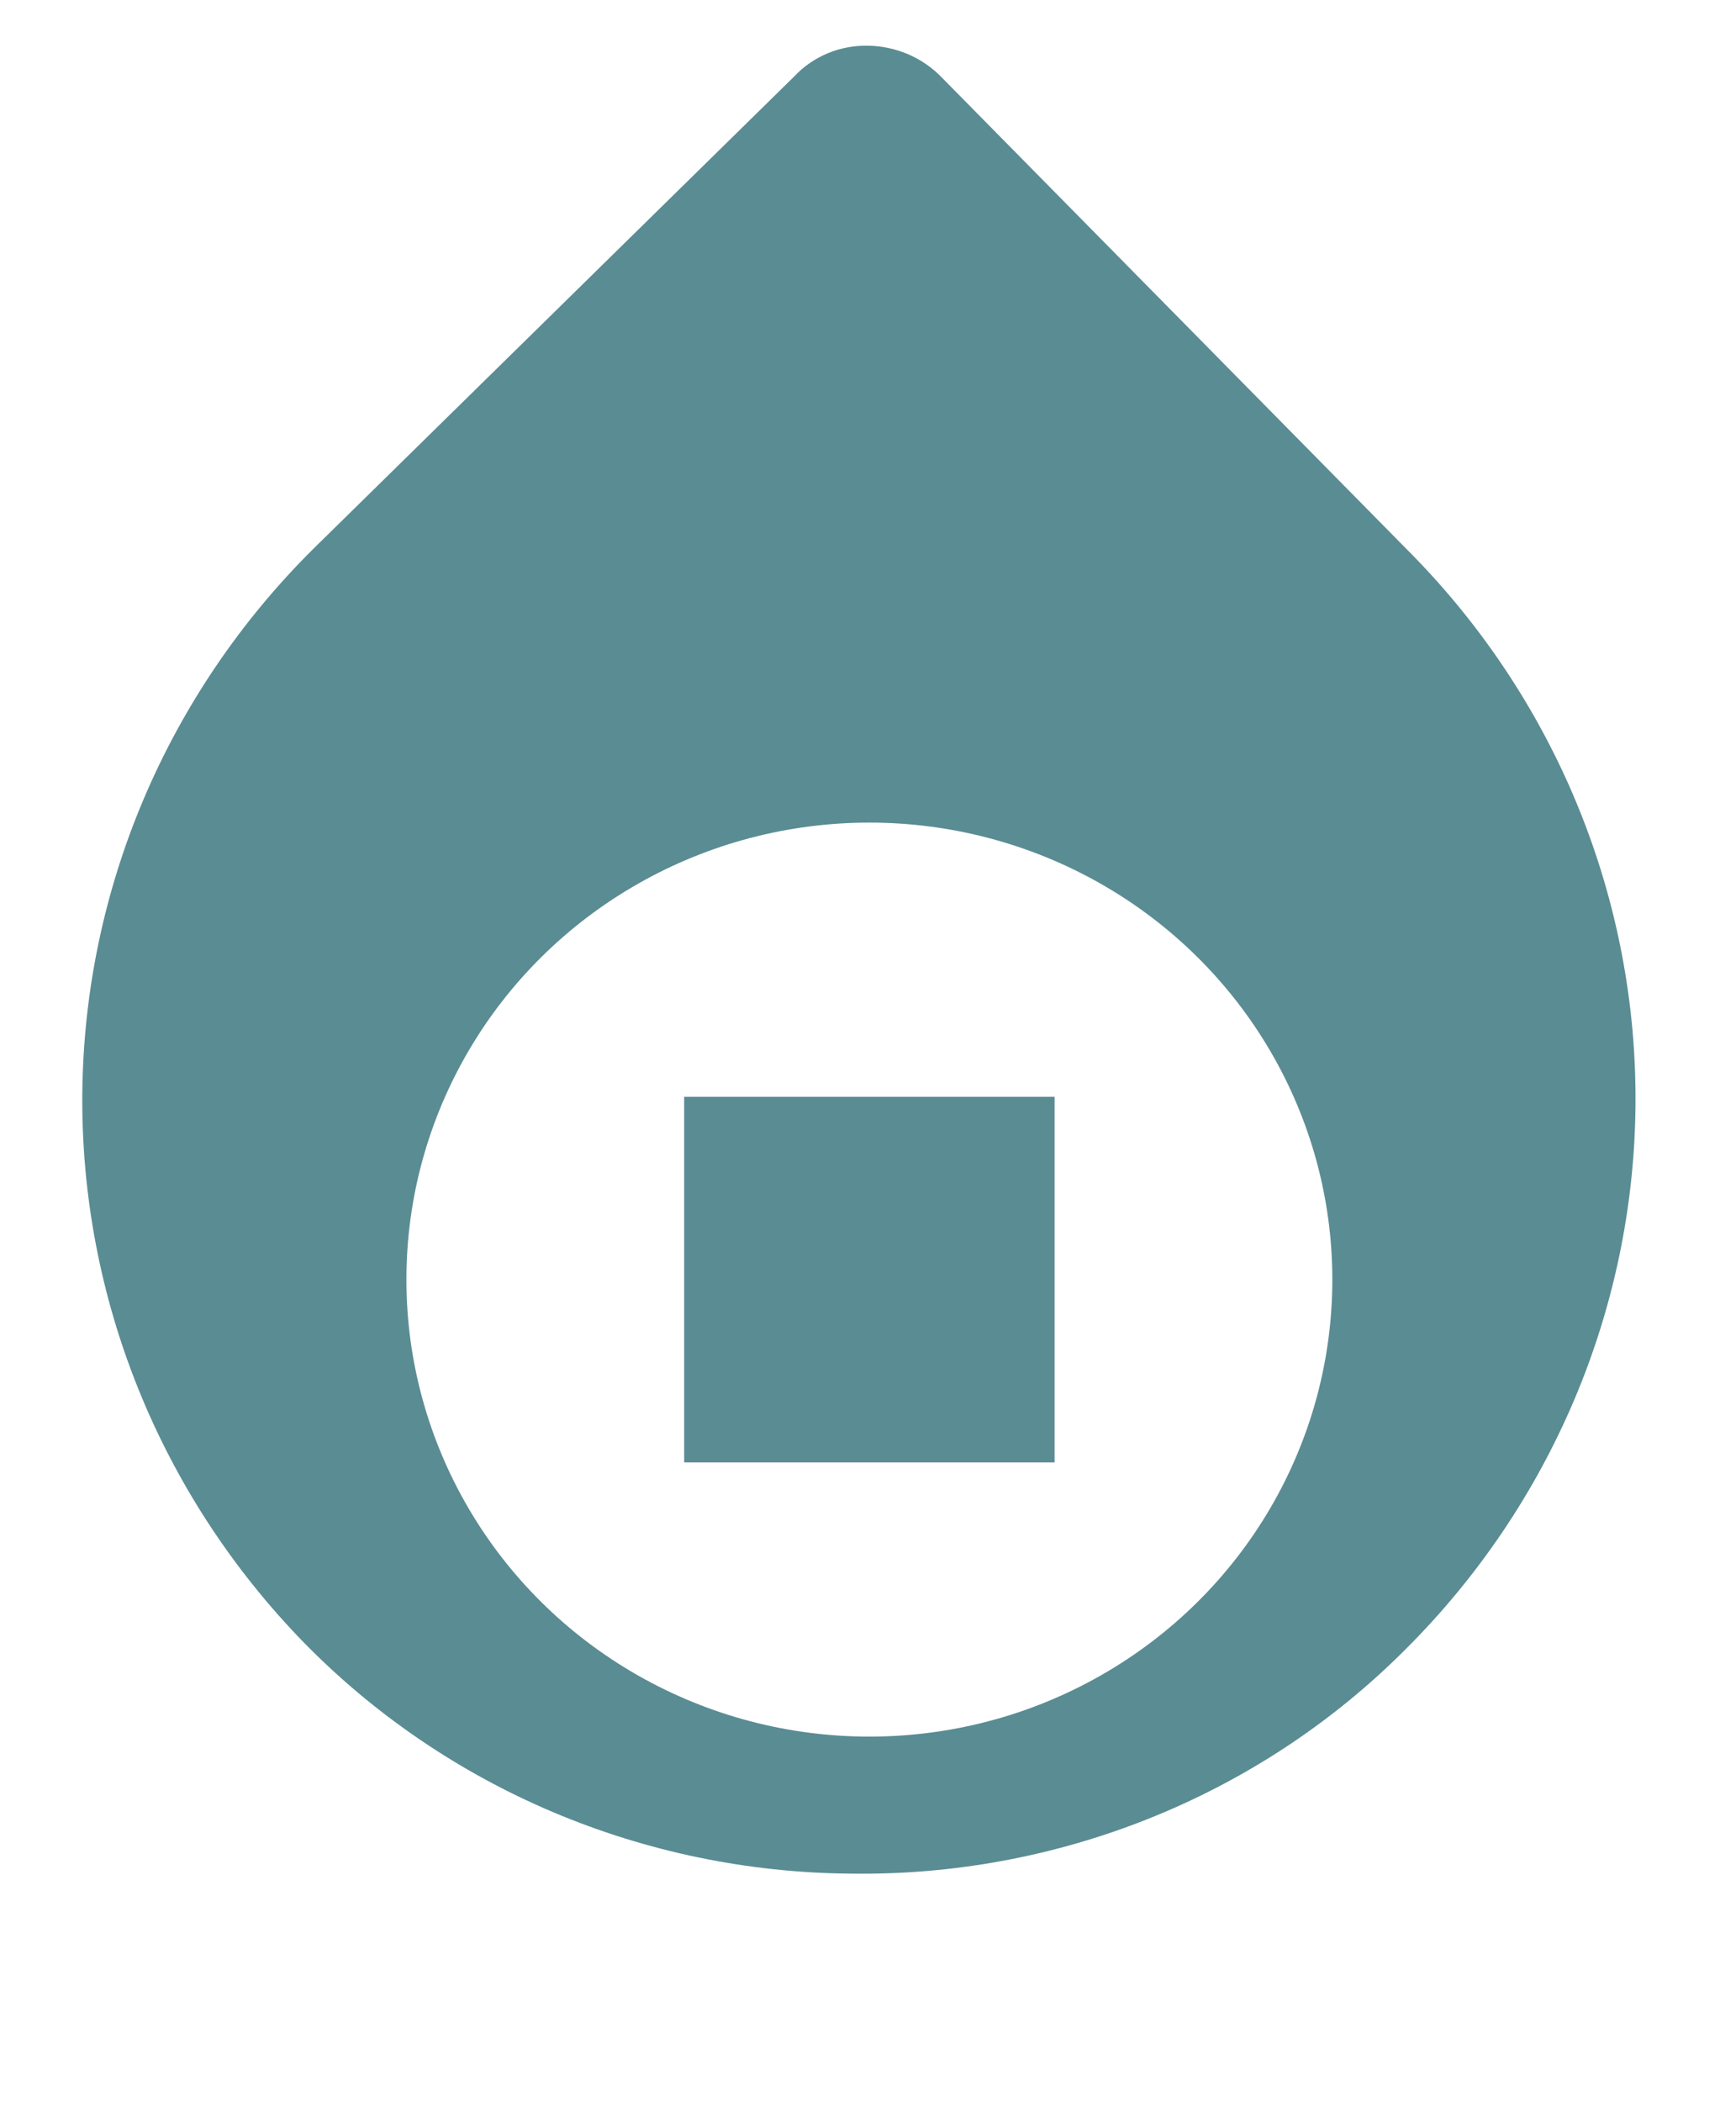 <svg width="19" height="23" viewBox="0 0 19 23" fill="none" xmlns="http://www.w3.org/2000/svg">
<path d="M9.307 20.499C8.187 20.49 7.081 20.261 6.052 19.826C5.024 19.391 4.095 18.758 3.321 17.966C1.748 16.349 0.88 14.194 0.901 11.96C0.922 9.726 1.831 7.588 3.434 6L8.695 0.834C8.797 0.725 8.922 0.64 9.061 0.582C9.199 0.525 9.349 0.497 9.5 0.5C9.65 0.502 9.799 0.534 9.938 0.593C10.076 0.652 10.201 0.738 10.305 0.845L15.475 6.089C17.049 7.705 17.919 9.858 17.9 12.092C17.881 14.326 16.974 16.465 15.373 18.055C14.584 18.844 13.639 19.468 12.596 19.888C11.553 20.308 10.434 20.516 9.307 20.499Z" fill="#5A8C93"/>
<g filter="url(#filter0_d_2522_8991)">
<ellipse cx="9.515" cy="12" rx="5.067" ry="5" fill="white"/>
<rect x="7.488" y="10" width="4.054" height="4" fill="#5A8C93"/>
</g>
<defs>
<filter id="filter0_d_2522_8991" x="0.447" y="5" width="18.135" height="18" filterUnits="userSpaceOnUse" color-interpolation-filters="sRGB">
<feFlood flood-opacity="0" result="BackgroundImageFix"/>
<feColorMatrix in="SourceAlpha" type="matrix" values="0 0 0 0 0 0 0 0 0 0 0 0 0 0 0 0 0 0 127 0" result="hardAlpha"/>
<feOffset dy="2"/>
<feGaussianBlur stdDeviation="2"/>
<feComposite in2="hardAlpha" operator="out"/>
<feColorMatrix type="matrix" values="0 0 0 0 0 0 0 0 0 0 0 0 0 0 0 0 0 0 0.25 0"/>
<feBlend mode="normal" in2="BackgroundImageFix" result="effect1_dropShadow_2522_8991"/>
<feBlend mode="normal" in="SourceGraphic" in2="effect1_dropShadow_2522_8991" result="shape"/>
</filter>
</defs>
</svg>
